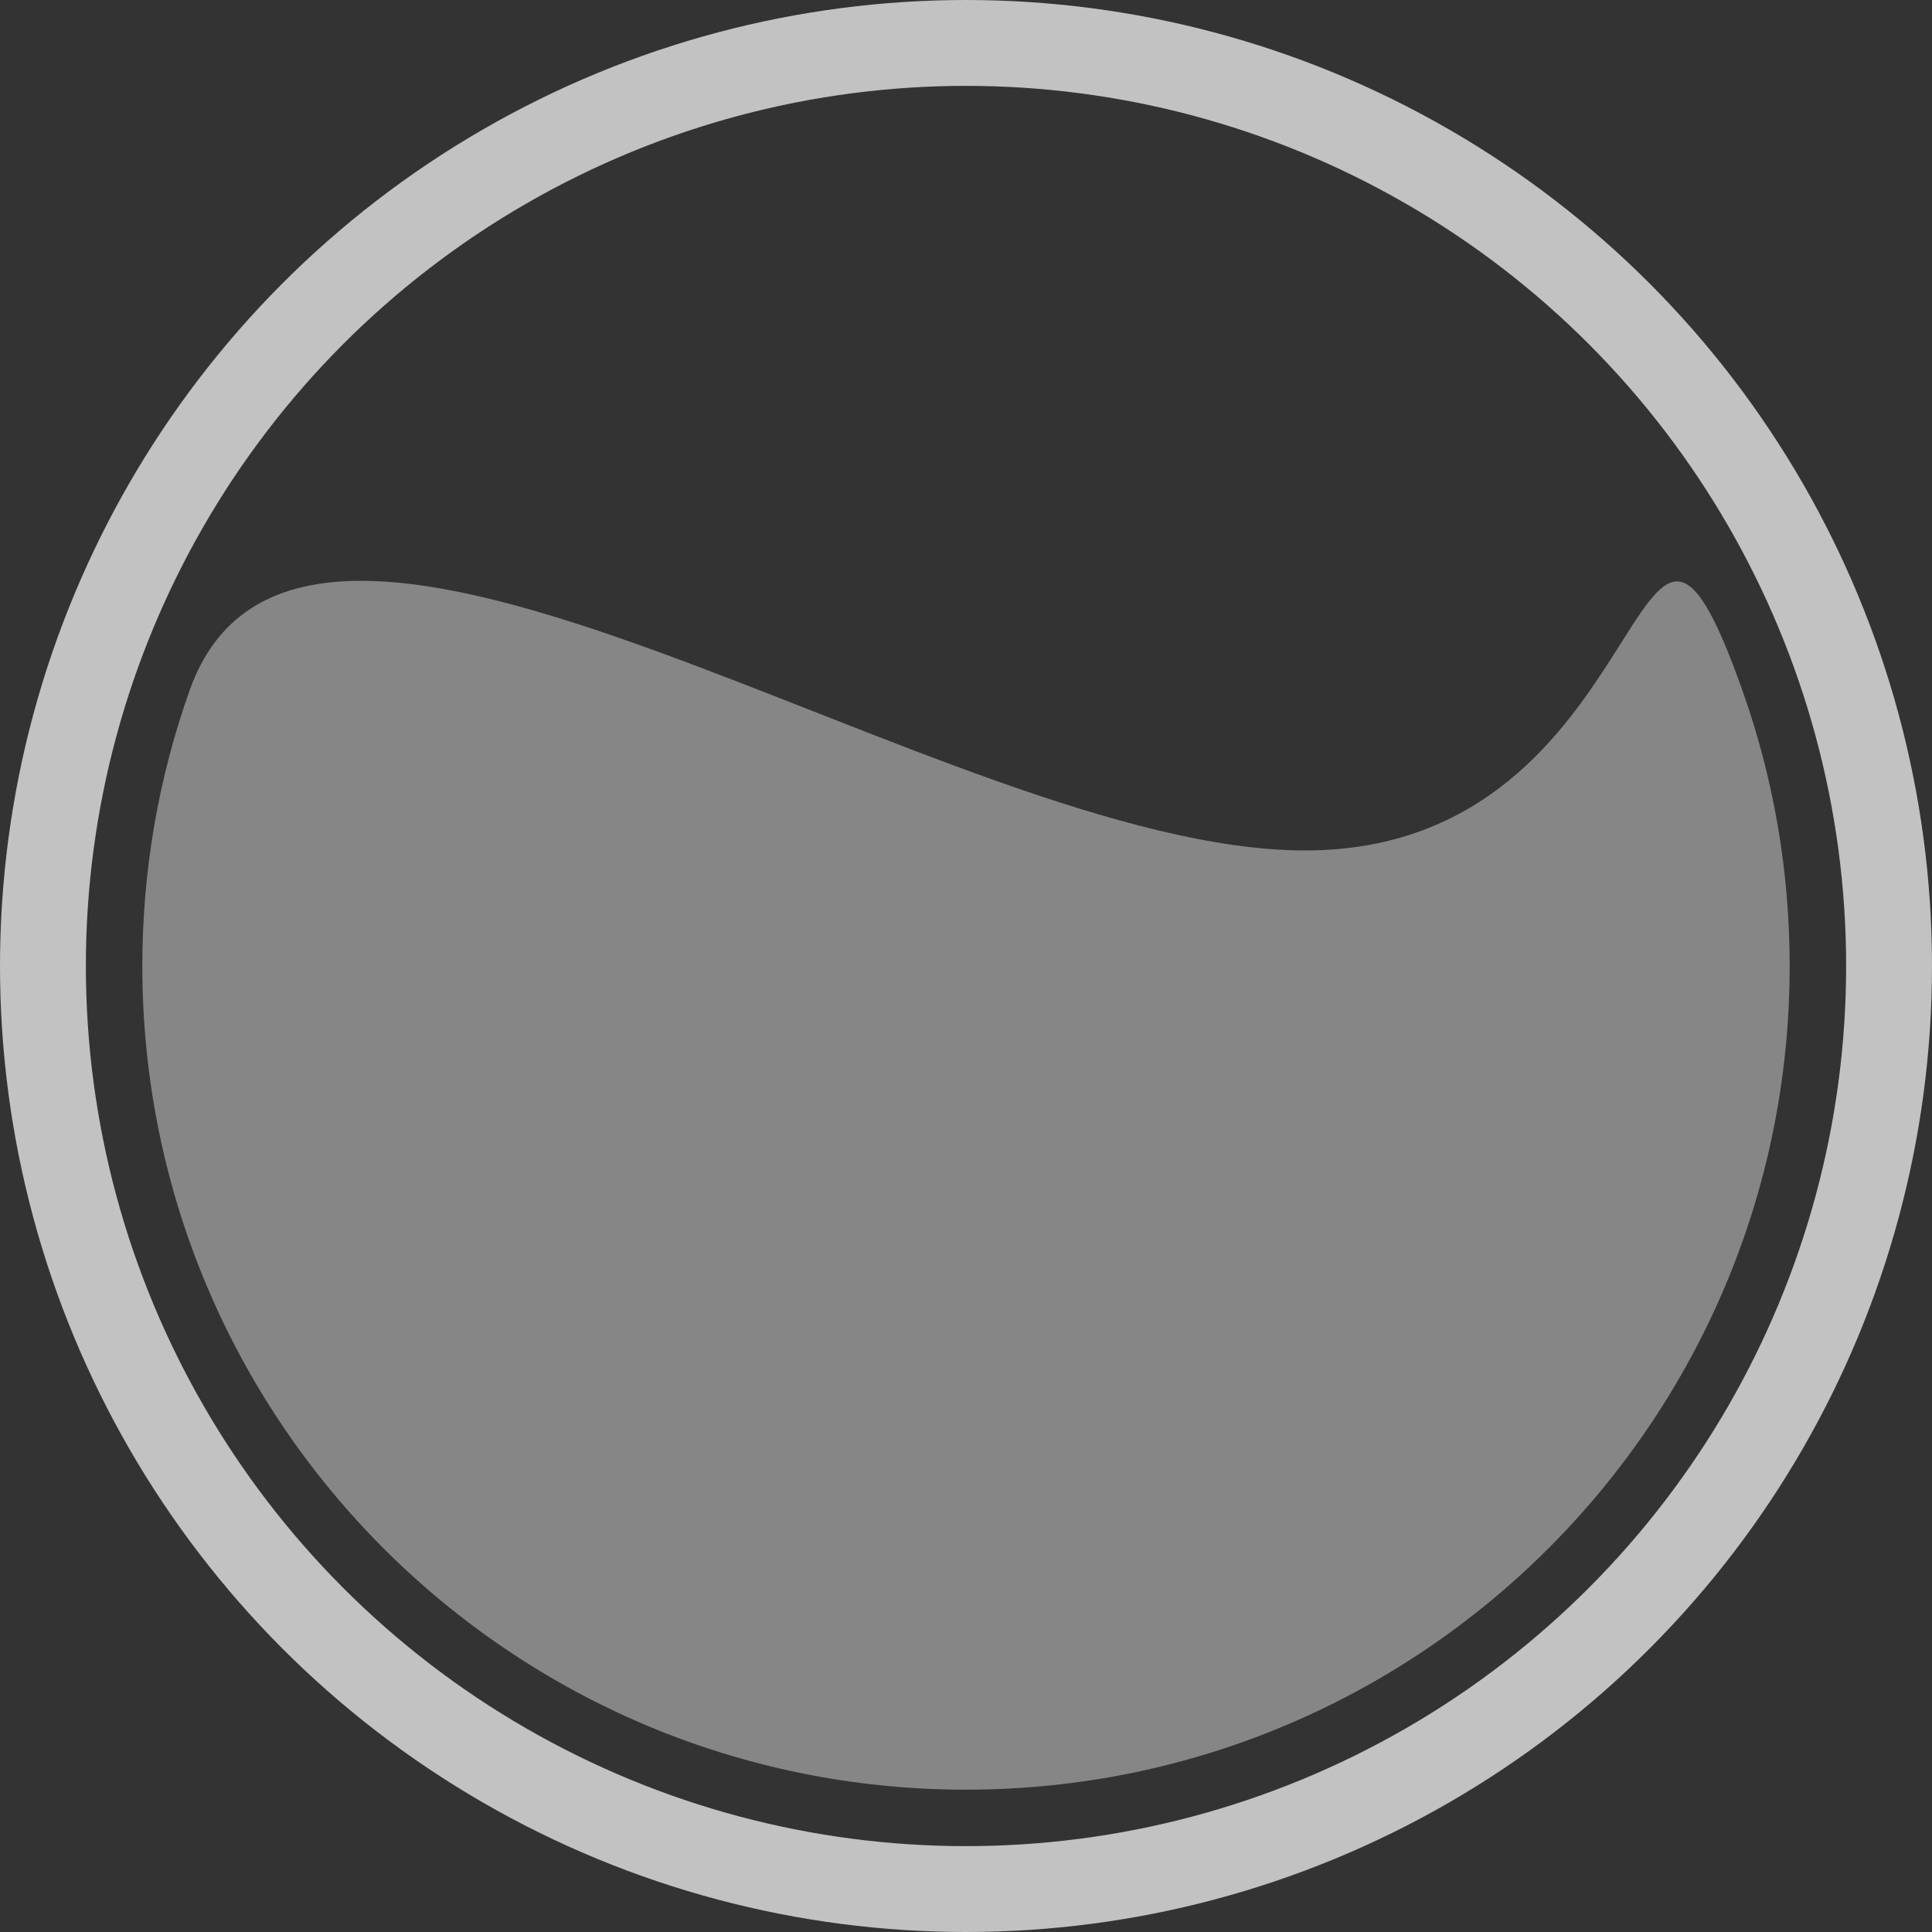 <?xml version="1.0" encoding="UTF-8"?>
<svg width="45px" height="45px" viewBox="0 0 45 45" version="1.1" xmlns="http://www.w3.org/2000/svg" xmlns:xlink="http://www.w3.org/1999/xlink">
    <rect x="0" y="0" width="45" height="45" fill="#333333" stroke="none"/>
    <!-- Generator: Sketch 48.2 (47327) - http://www.bohemiancoding.com/sketch -->
    <title>容量设置</title>
    <desc>Created with Sketch.</desc>
    <defs></defs>
    <g id="Artboard" stroke="none" stroke-width="1" fill="none" fill-rule="evenodd" transform="translate(-114, -205)" opacity="0.7">
        <g id="容量设置" transform="translate(115, 206)">
            <circle id="边框" stroke="#FFFFFF" stroke-width="2" cx="21.5" cy="21.5" r="21.5"></circle>
            <path d="M21.5,40.685 C32.095,40.685 40.685,32.095 40.685,21.5 C40.685,19.259 40.3,17.108 39.594,15.109 C36.962,7.656 37.747,18.809 29.392,18.809 C21.046,18.809 6.053,7.645 3.414,15.086 C2.702,17.092 2.315,19.251 2.315,21.5 C2.315,32.095 10.905,40.685 21.5,40.685 Z" id="边框" fill-opacity="0.58" fill="#FFFFFF"></path>
        </g>
    </g>
</svg>